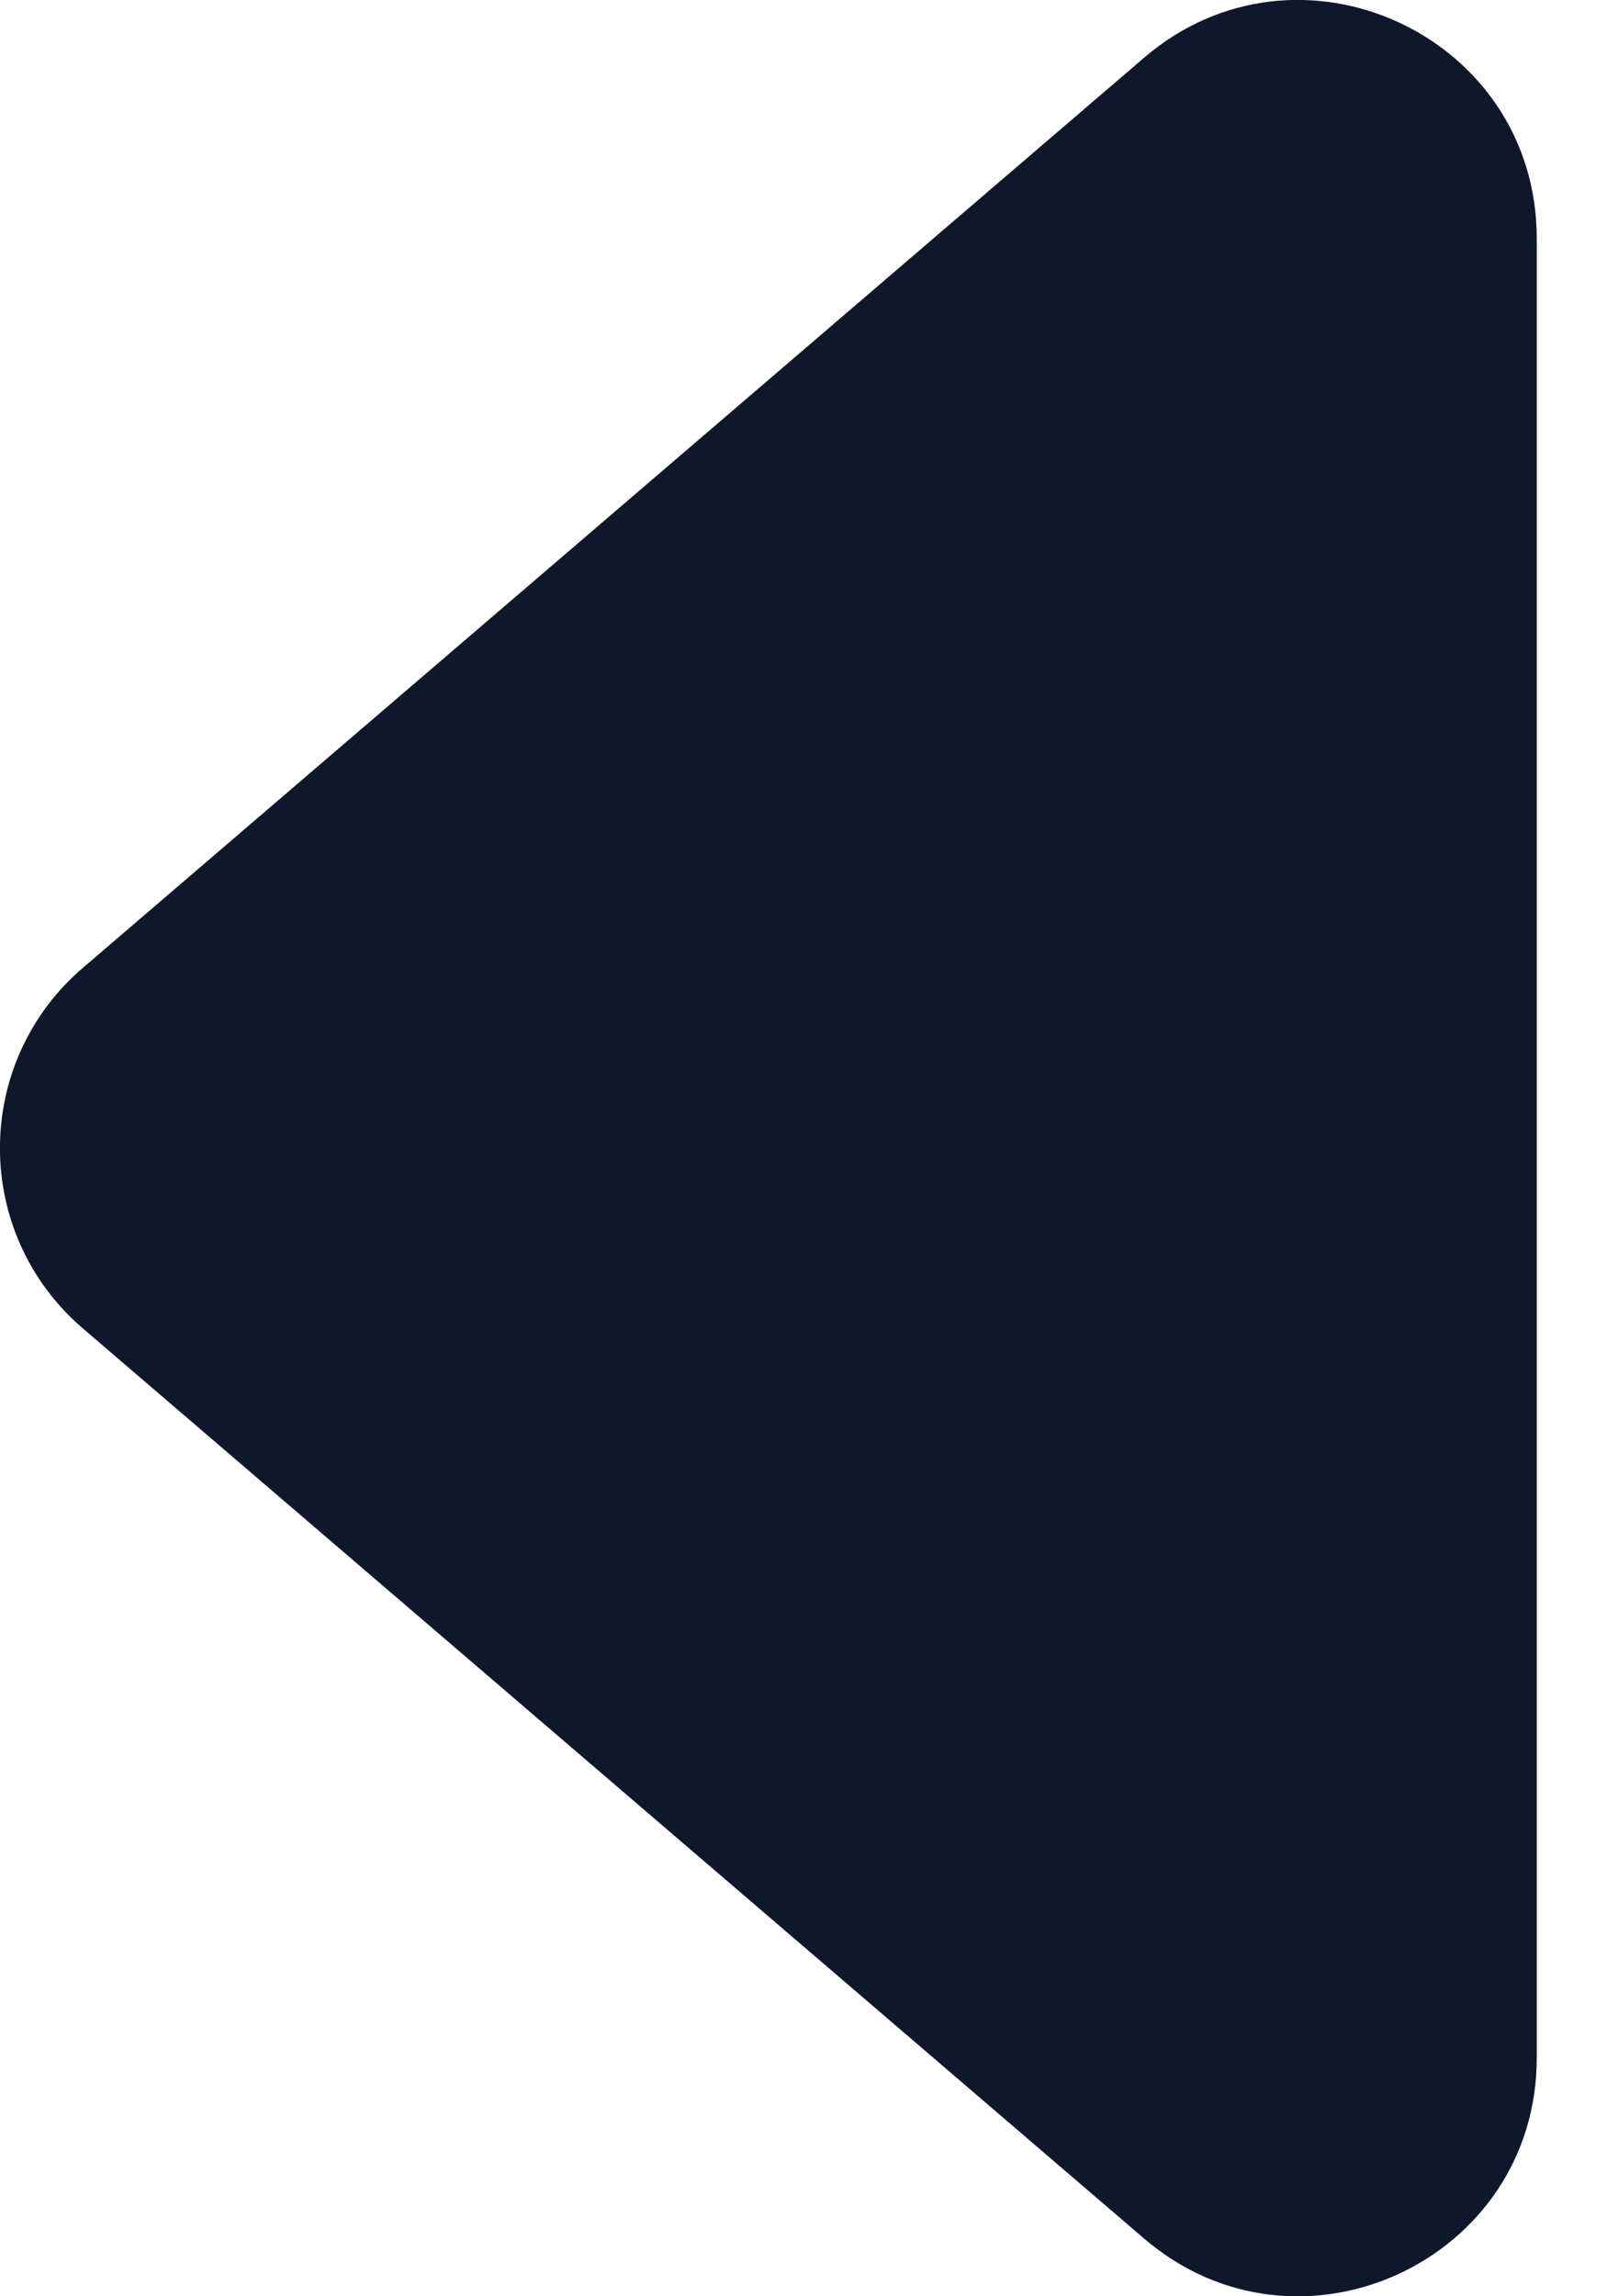 <svg width="7" height="10" viewBox="0 0 7 10" fill="none" xmlns="http://www.w3.org/2000/svg">
<path d="M0.362 5.786C-0.121 5.373 -0.121 4.627 0.362 4.214L4.984 0.251C5.656 -0.325 6.694 0.153 6.694 1.038L6.694 8.962C6.694 9.847 5.656 10.325 4.984 9.749L0.362 5.786Z" fill="#0F172B"/>
</svg>
